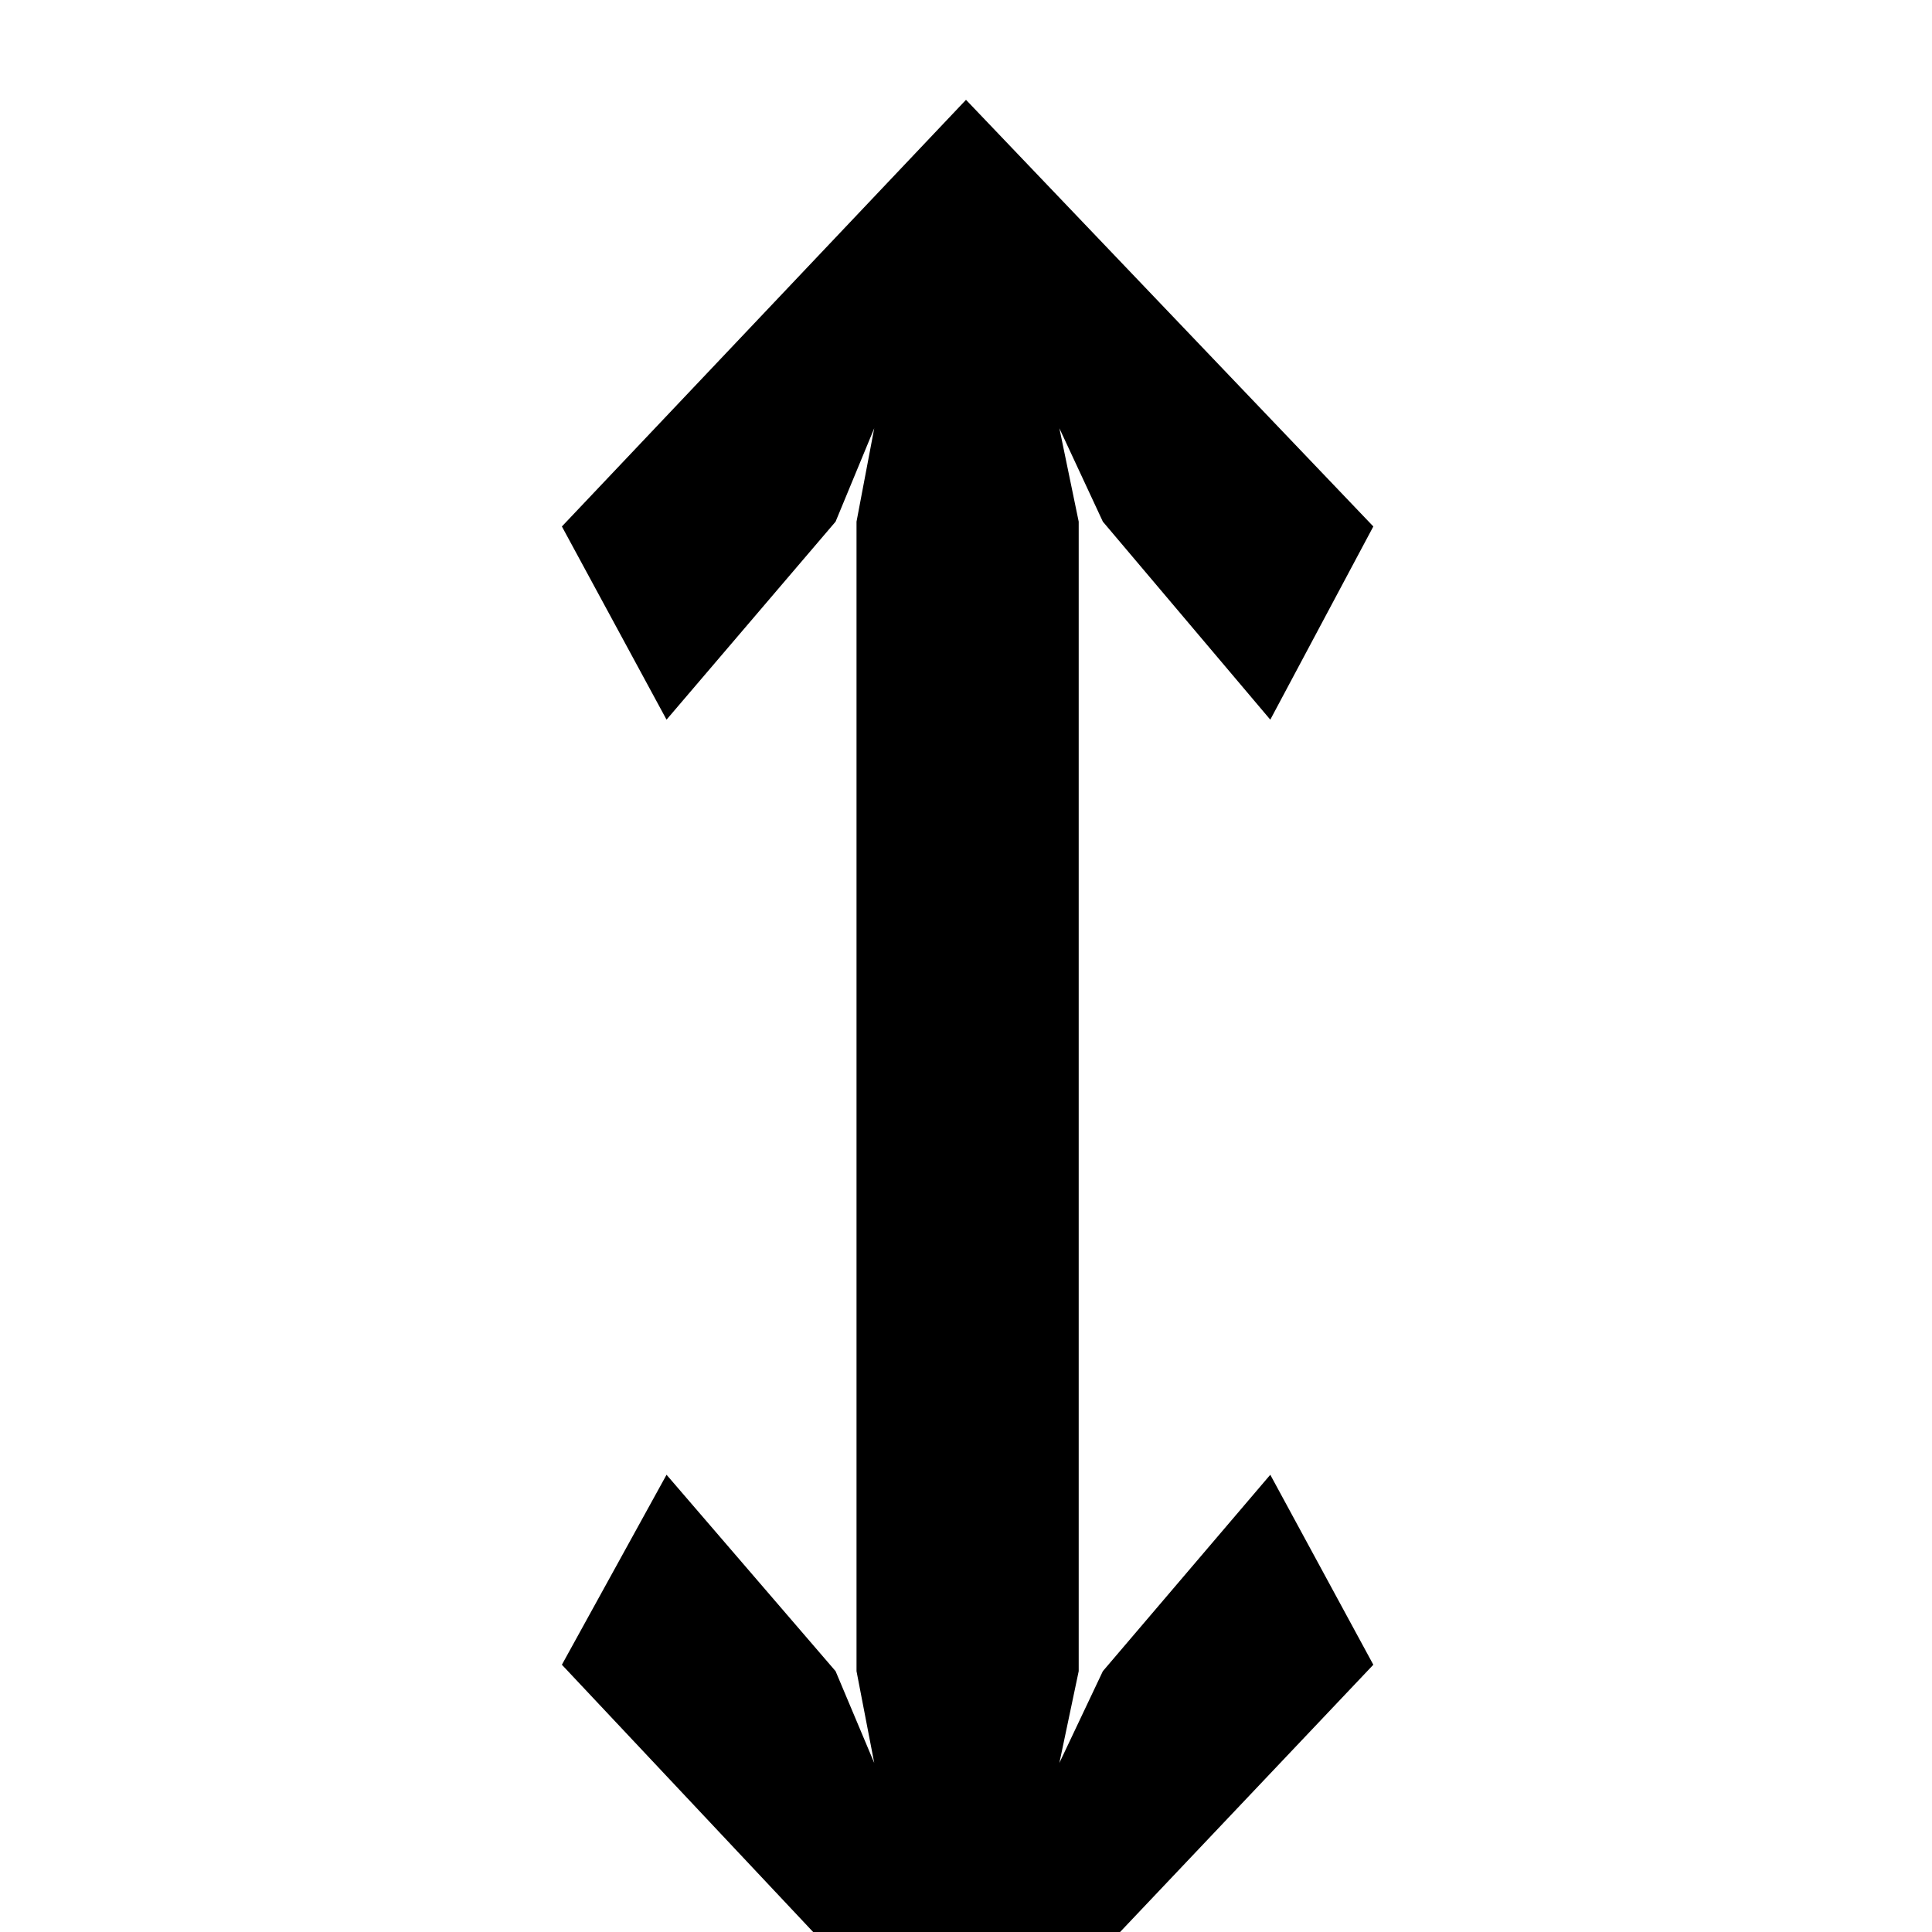 <svg xmlns="http://www.w3.org/2000/svg" xmlns:xlink="http://www.w3.org/1999/xlink" version="1.1" viewBox="0 -240 1200 1200"><g><path fill="currentColor" d="M789 284l64 -118l-253 -267l-251 267l65 118l105 -122l24 -57l-11 57v119v476v119l11 58l-24 -58l-105 -123l-65 120l251 265l253 -265l-64 -120l-104 123l-27 58l12 -58v-119v-476v-119l-12 -57l27 57z" transform="matrix(1 0 0 -1 0 960)"/></g></svg>